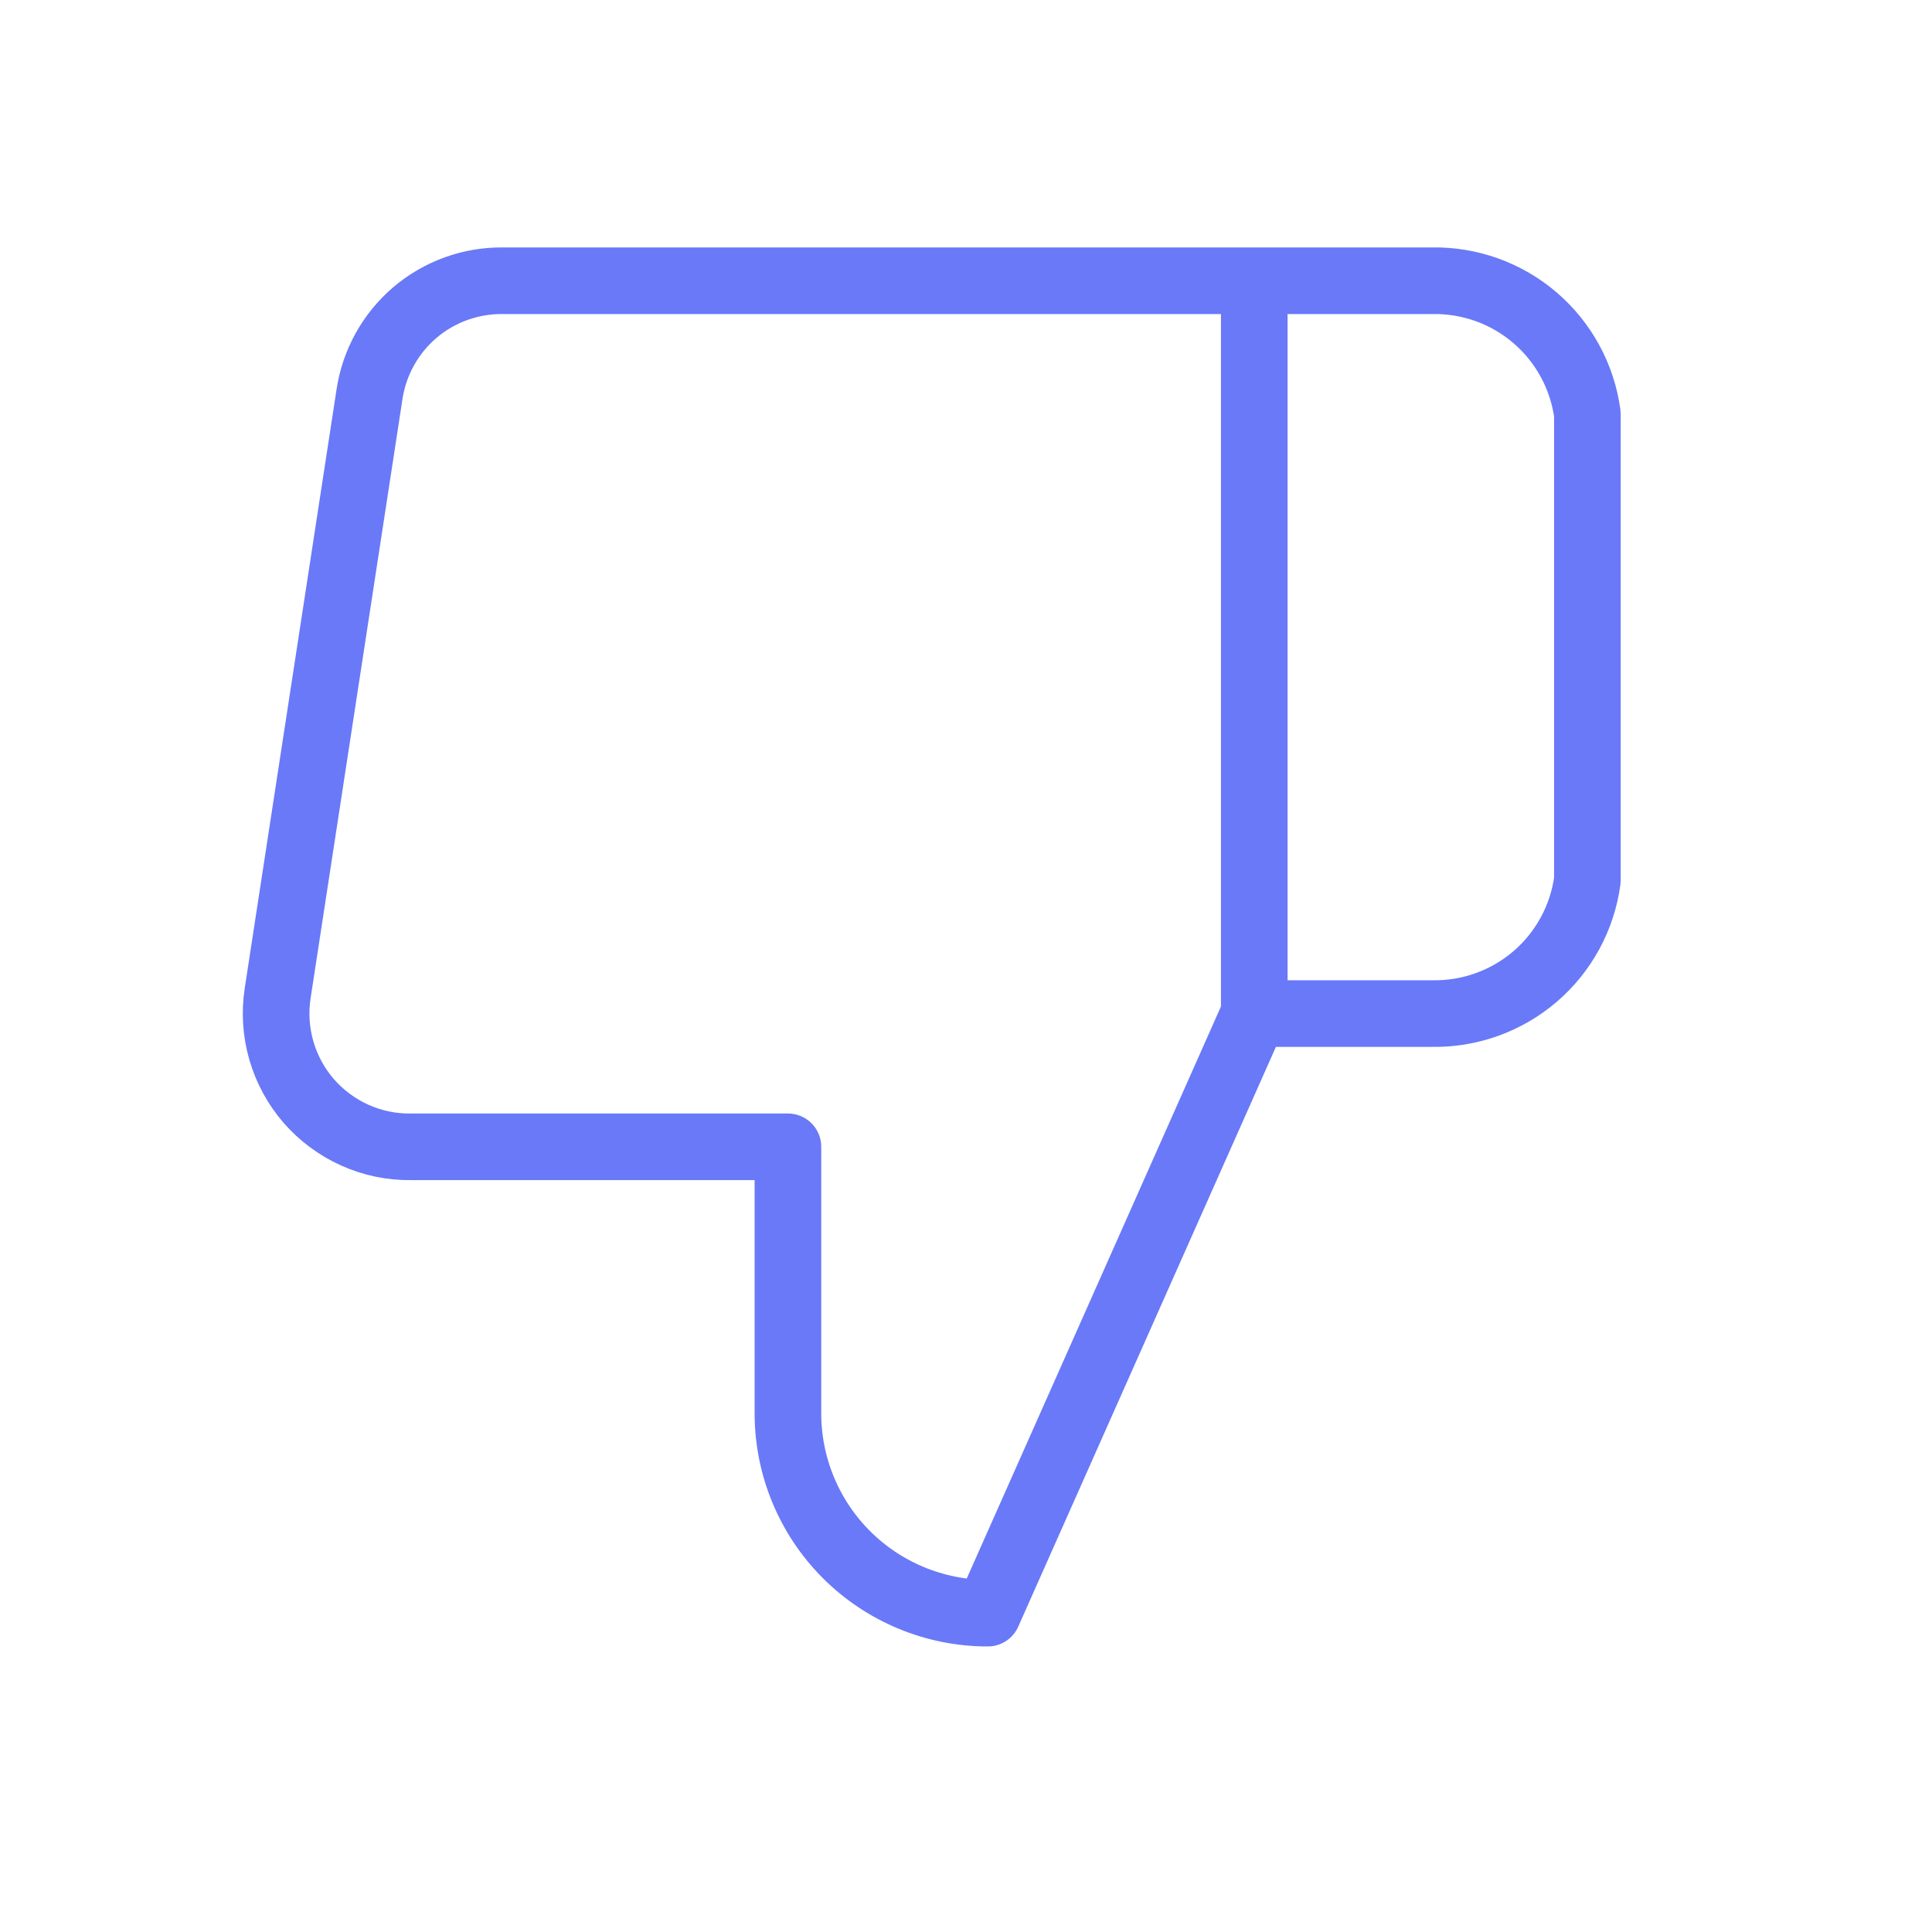 <svg width="29" height="29" viewBox="0 0 29 29" fill="none" xmlns="http://www.w3.org/2000/svg">
<path d="M18.827 4.214H21.497C22.063 4.204 22.613 4.402 23.043 4.771C23.472 5.14 23.751 5.653 23.827 6.214V13.214C23.751 13.775 23.472 14.289 23.043 14.657C22.613 15.026 22.063 15.224 21.497 15.214H18.827M11.827 17.214V21.214C11.827 22.01 12.143 22.773 12.706 23.336C13.269 23.898 14.032 24.214 14.827 24.214L18.827 15.214V4.214H7.547C7.065 4.209 6.597 4.378 6.229 4.69C5.862 5.003 5.62 5.437 5.547 5.914L4.167 14.914C4.124 15.201 4.143 15.493 4.224 15.772C4.305 16.05 4.445 16.308 4.635 16.527C4.826 16.745 5.061 16.92 5.326 17.039C5.59 17.158 5.877 17.218 6.167 17.214H11.827Z" stroke="#6979F8" stroke-linecap="round" stroke-linejoin="round"/>
</svg>
